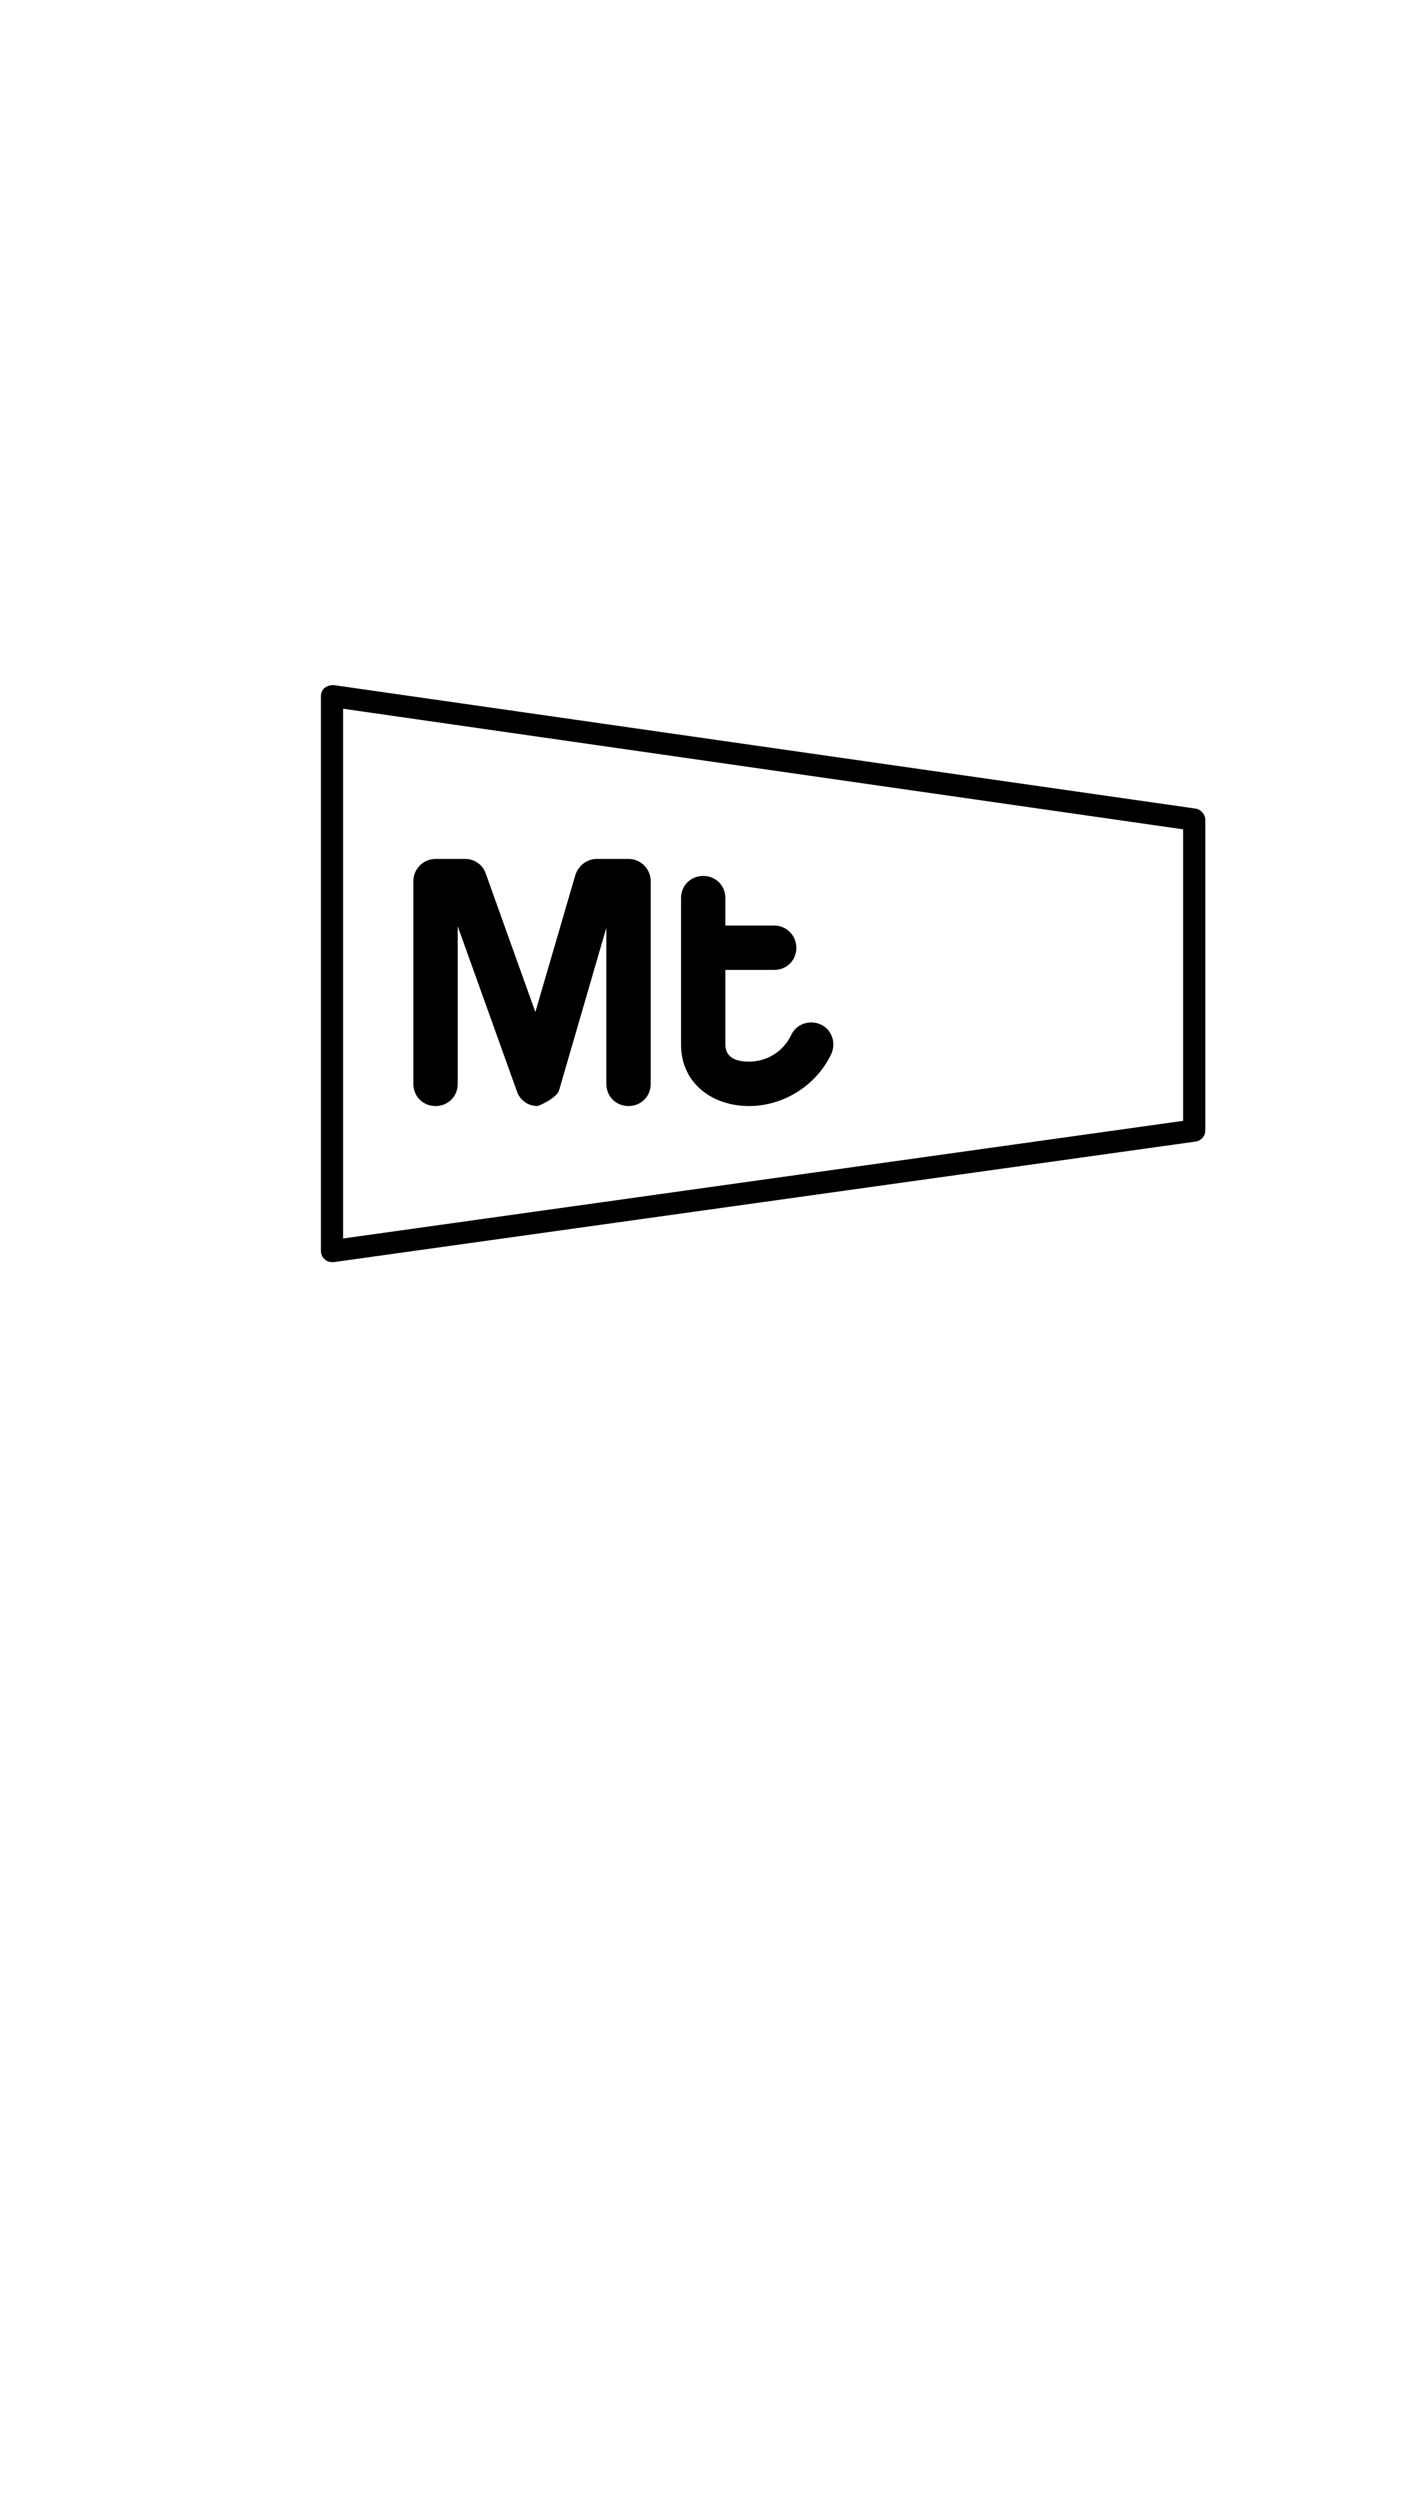 <?xml version="1.0" standalone="no"?>
<svg
    xmlns="http://www.w3.org/2000/svg"
    viewBox="-434 -1392 1919 2751"
    width="2353"
    height="4143"
    >
    <g transform="matrix(1 0 0 -1 0 0)">
        <path style="fill: #000000" d="M1183 613c7 -1 13 -8 13 -15v-420c0 -8 -6 -14 -13 -15l-1166 -163c-6 0 -9 1 -12 4c-3 2 -5 7 -5 11v750c0 10 8 15 17 15zM1166 191v394l-1136 163v-716zM155 211c-17 0 -30 13 -30 30v274c0 16 13 30 30 30h40c13 0 24 -8 28 -20l67 -187l54 185c4 13 16 22 29 22h43 c17 0 30 -14 30 -30v-274c0 -17 -13 -30 -30 -30s-30 13 -30 30v211l-64 -220c-4 -11 -28 -21 -29 -21c-13 0 -24 8 -28 20l-80 223v-213c0 -17 -13 -30 -30 -30zM579 211c-50 0 -92 31 -92 83v198c0 17 13 30 30 30s30 -13 30 -30v-37h66c17 0 30 -14 30 -30 c0 -17 -13 -30 -30 -30h-66v-101c0 -19 17 -23 32 -23c21 0 45 11 57 36c5 11 16 17 27 17c17 0 30 -13 30 -30c0 -4 -1 -9 -3 -13c-20 -42 -64 -70 -111 -70z" />
    </g>
</svg>
